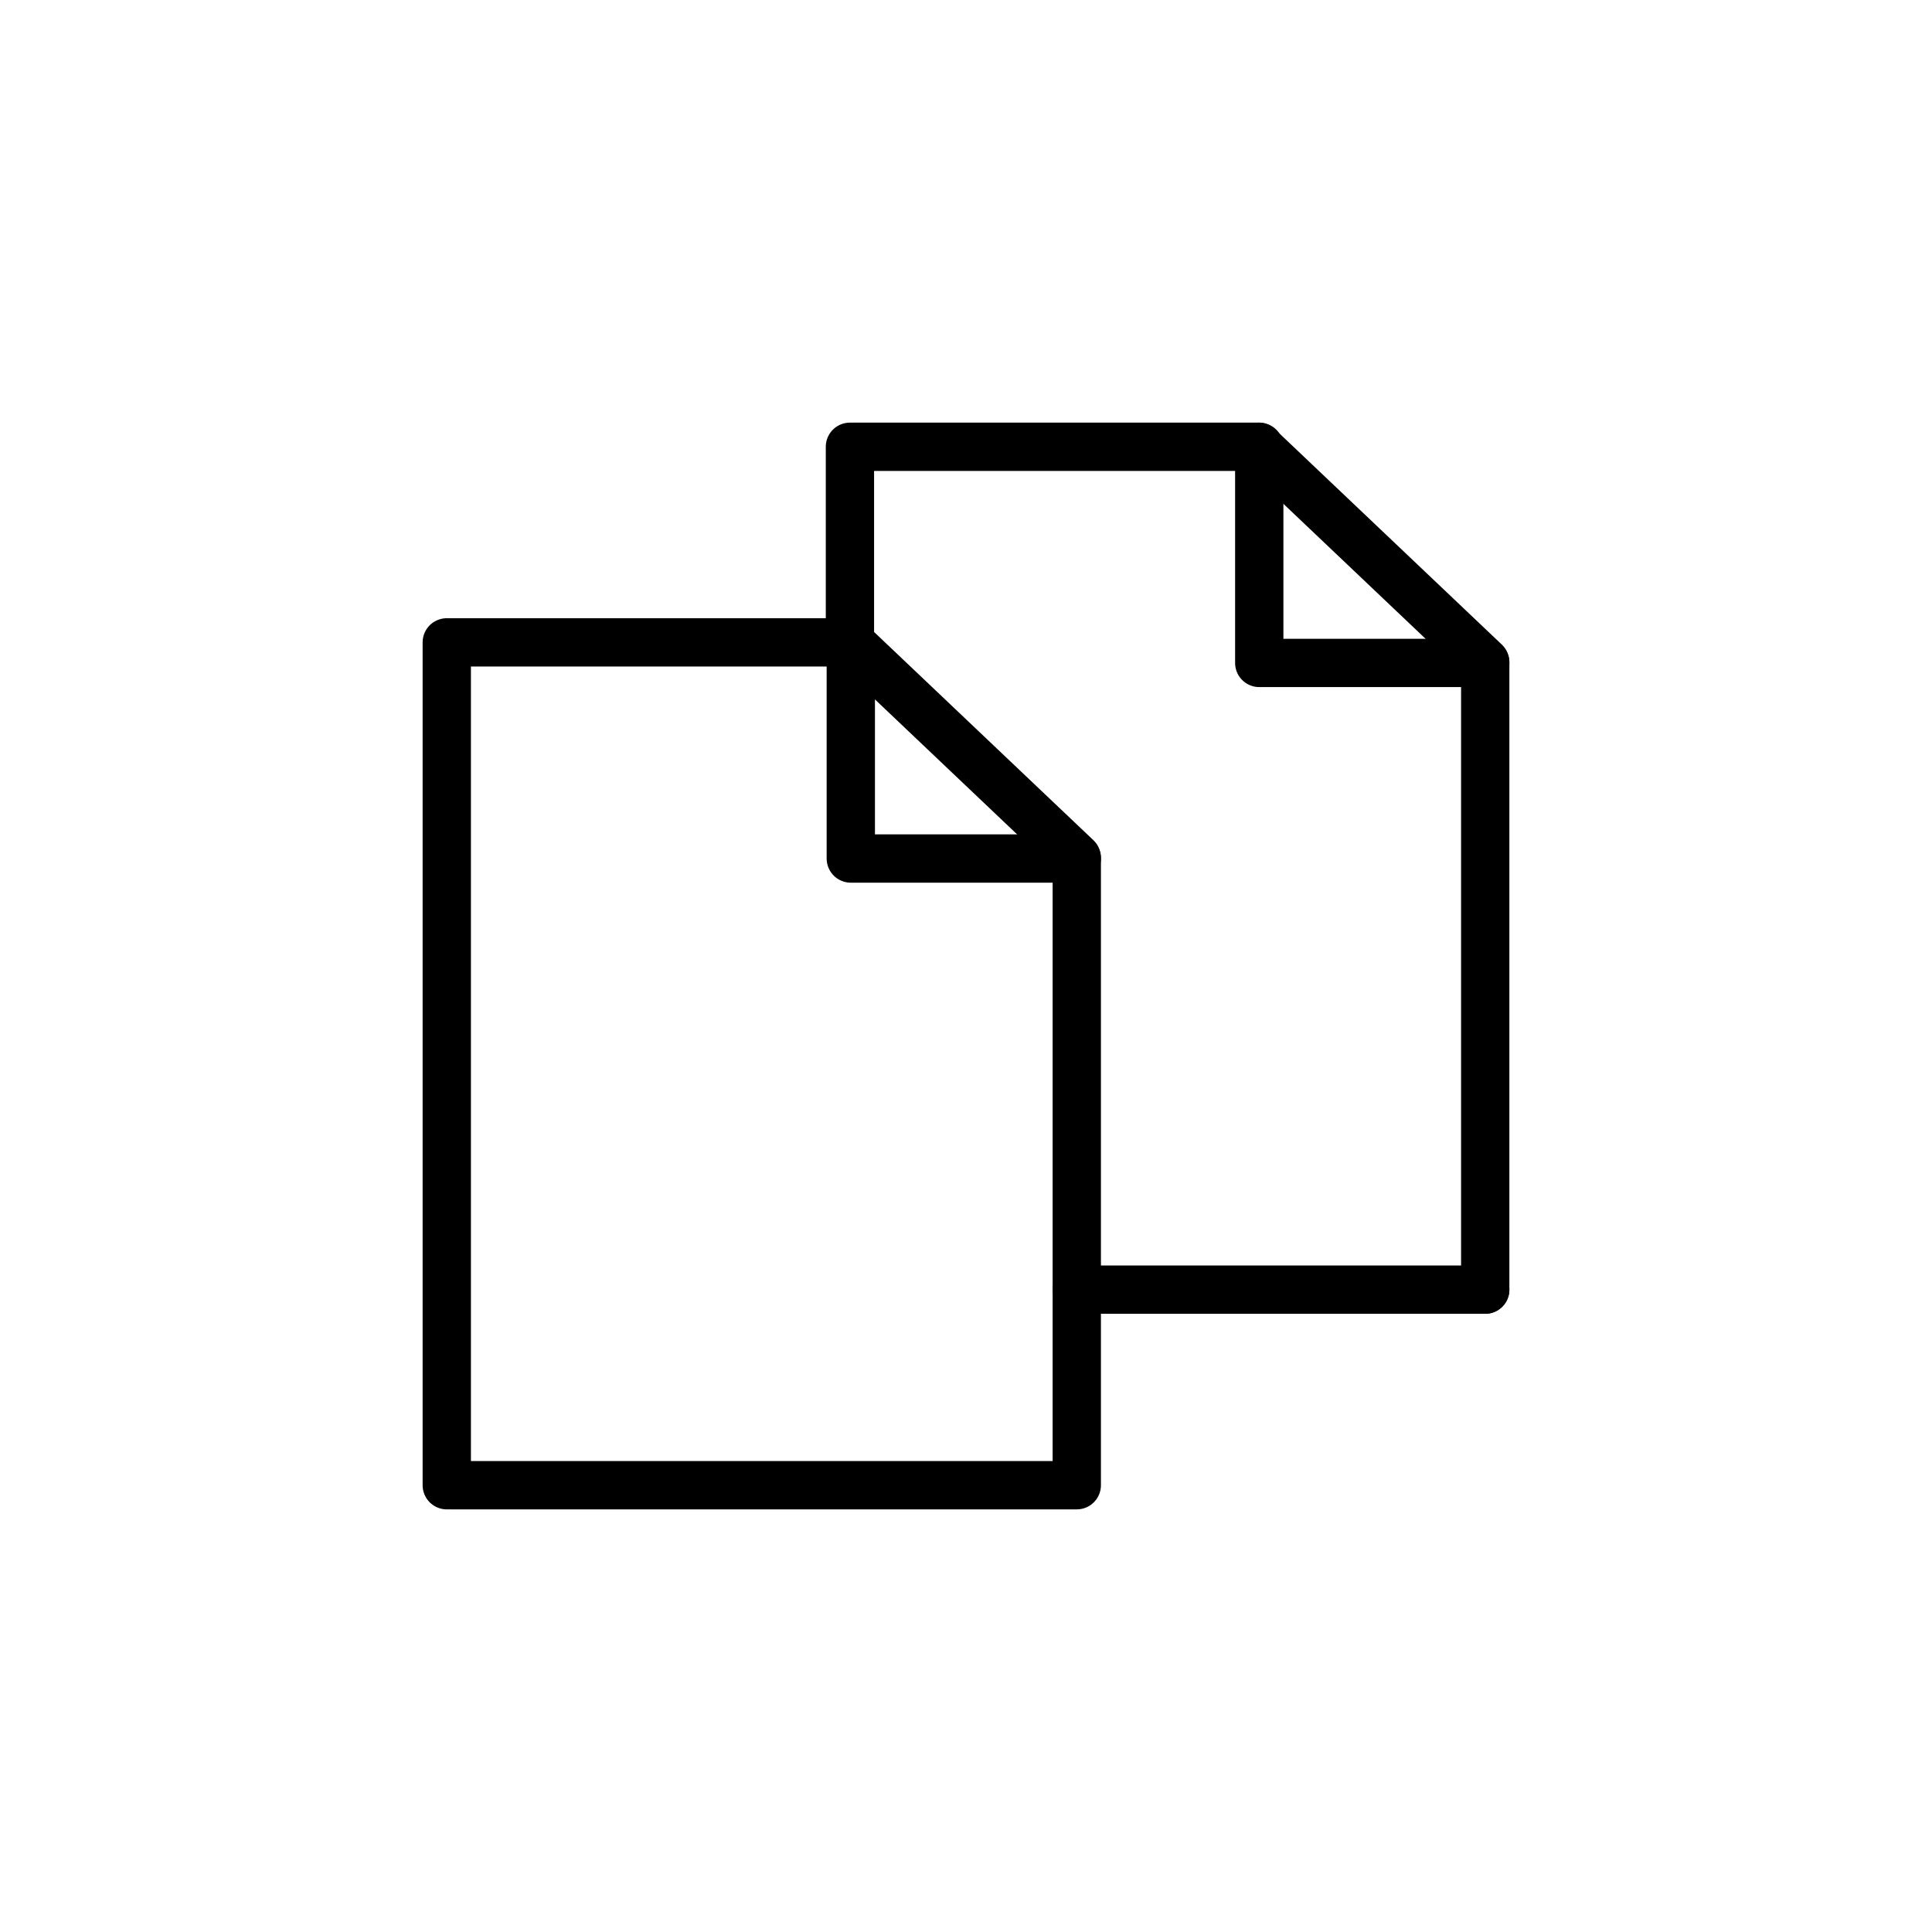 <svg xmlns="http://www.w3.org/2000/svg" viewBox="0 0 80 80">
  <defs>
    <style>.cls-1{fill:none;stroke:#000000;stroke-linecap:round;stroke-linejoin:round;stroke-width:2px;}</style>
  </defs>
  <g id="pfade">
    <polyline class="cls-1" points="35.194 26.599 35.194 18.5 52.107 18.5 61.5 27.417 61.5 53.401"/>
    <line class="cls-1" x1="61.5" y1="53.401" x2="44.587" y2="53.401"/>
    <polyline class="cls-1" points="52.143 18.5 52.143 27.451 61.5 27.451"/>
    <polygon class="cls-1" points="18.5 26.599 35.194 26.599 44.587 35.516 44.587 61.5 18.5 61.5 18.5 26.599"/>
    <polyline class="cls-1" points="35.23 26.599 35.23 35.55 44.587 35.55"/>
  </g>
</svg>